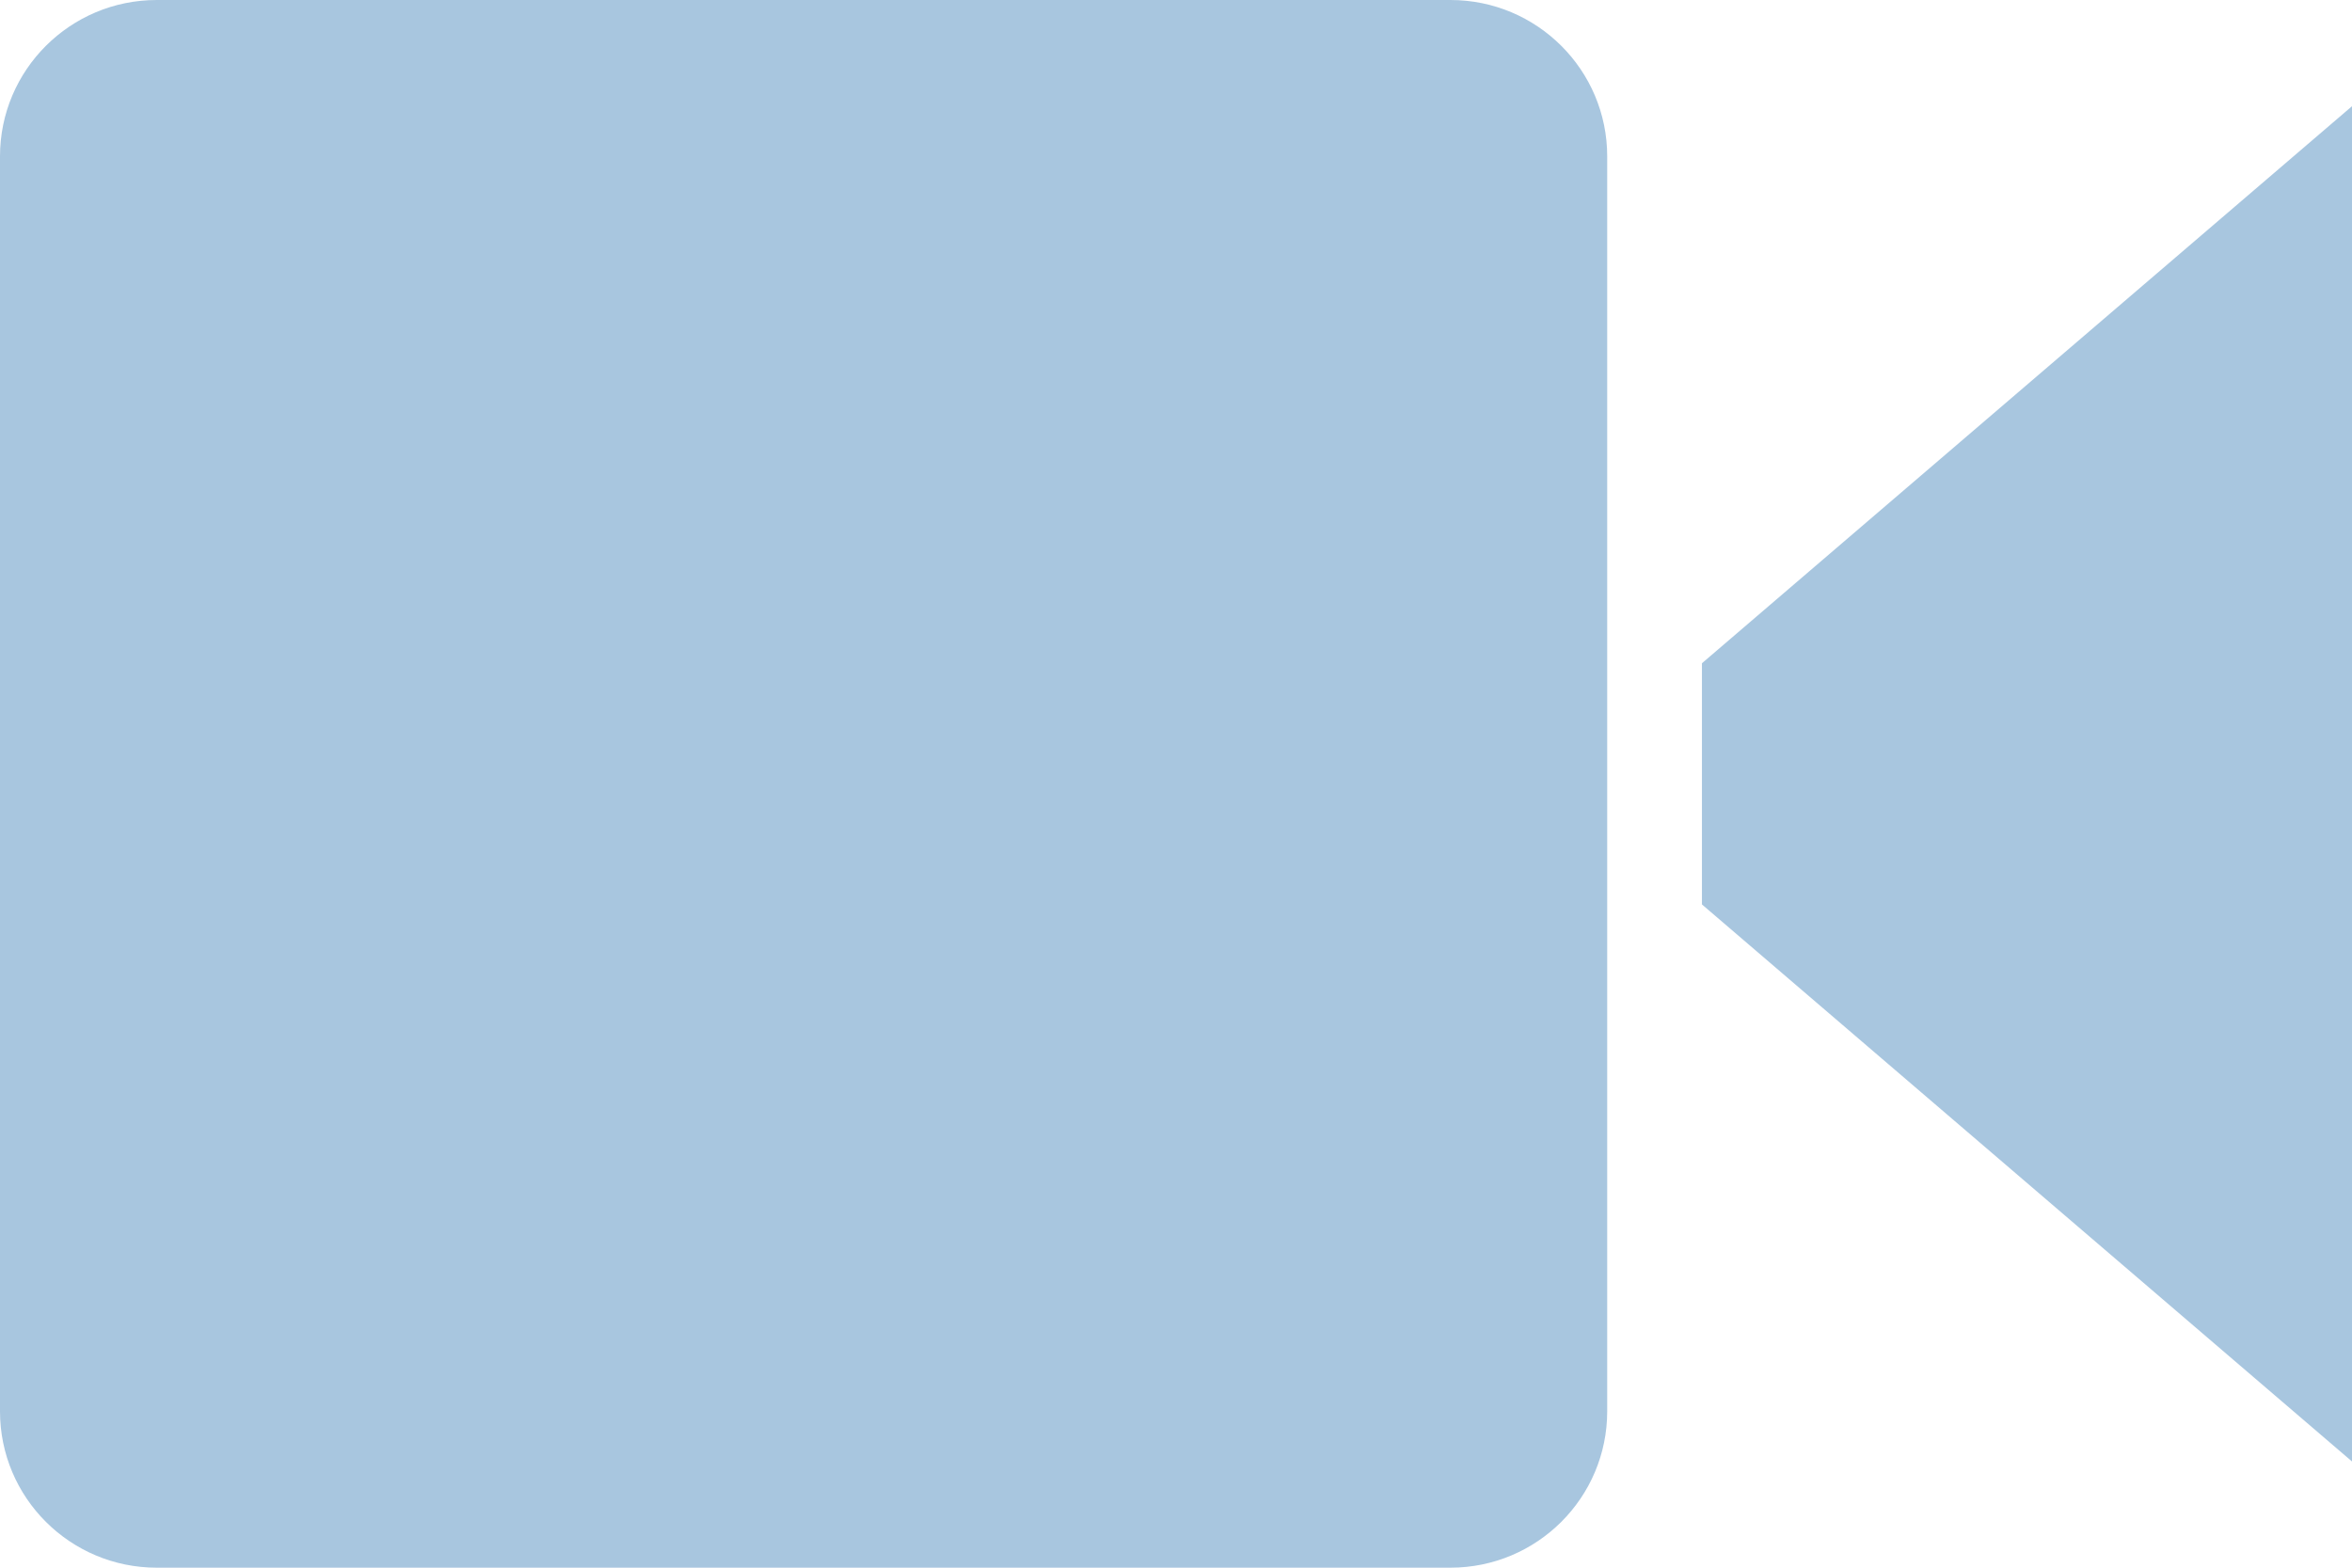 <?xml version="1.0" encoding="UTF-8"?>
<svg width="18px" height="12px" viewBox="0 0 18 12" version="1.1" xmlns="http://www.w3.org/2000/svg" xmlns:xlink="http://www.w3.org/1999/xlink">
    <!-- Generator: Sketch 46.2 (44496) - http://www.bohemiancoding.com/sketch -->
    <title>icon_popup_video</title>
    <desc>Created with Sketch.</desc>
    <defs></defs>
    <g id="正式页面" stroke="none" stroke-width="1" fill="none" fill-rule="evenodd">
        <g id="1.5-车辆监控-筛选结果列表" transform="translate(-283, -808)" fill-rule="nonzero" fill="#A8C6DF">
            <g id="树状筛选" transform="translate(80, 178)">
                <g id="Group">
                    <g id="左侧菜单/地图监控/车辆12px下" transform="translate(0, 592)">
                        <g id="Group" transform="translate(80, 20)">
                            <g id="视频" transform="translate(108, 0)">
                                <g id="Icon">
                                    <g id="弹出图标/icon_popup_video" transform="translate(15, 15)">
                                        <g id="icon_popup_video">
                                            <path d="M11.1,3 L1.2,3 C0.537,3 0,3.536 0,4.197 L0,13.803 C0,14.464 0.537,15 1.2,15 L11.1,15 C11.763,15 12.3,14.464 12.3,13.803 L12.3,4.197 C12.3,3.536 11.763,3 11.1,3 L11.1,3 Z M13.025,8.077 L13.025,9.923 L18,14.187 L18,3.813 L13.025,8.077 Z" id="Shape"></path>
                                        </g>
                                    </g>
                                </g>
                            </g>
                        </g>
                    </g>
                </g>
            </g>
        </g>
    </g>
</svg>